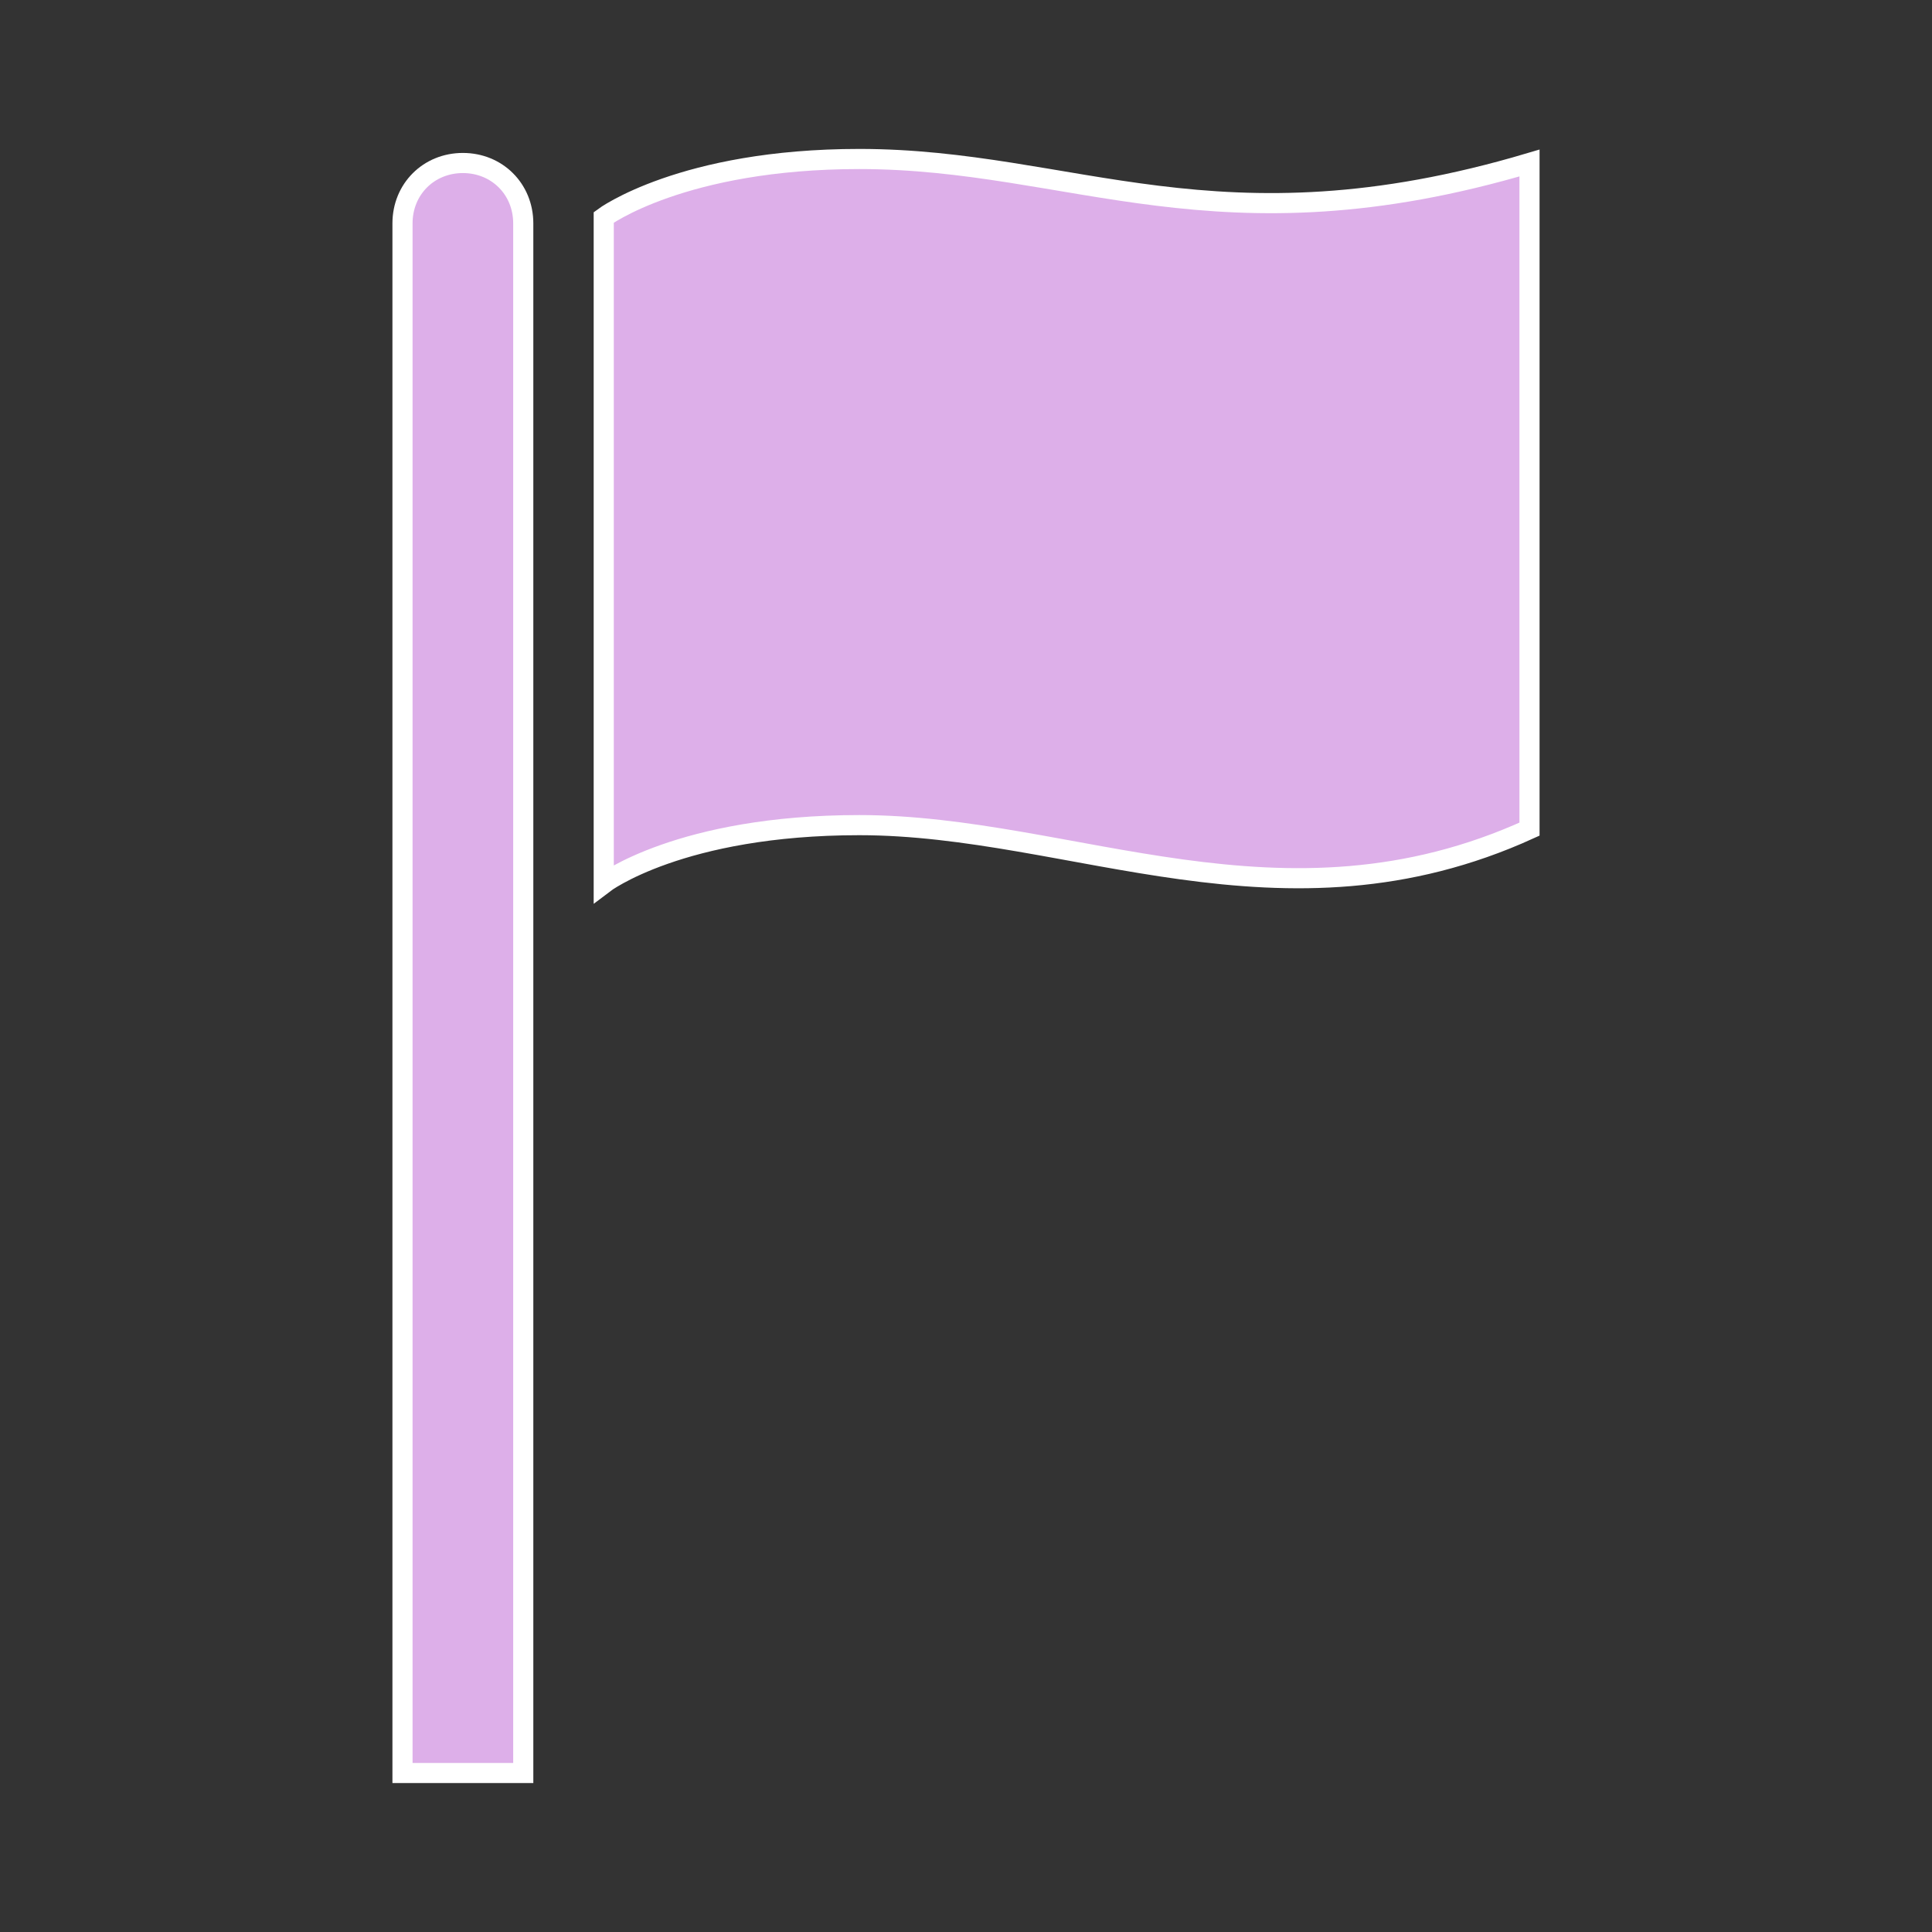 <svg width="129" height="129" xmlns="http://www.w3.org/2000/svg" xmlns:xlink="http://www.w3.org/1999/xlink" xml:space="preserve" overflow="hidden"><rect width="100%" height="100%" fill="#333333" stroke="none"/><defs><clipPath id="clip0"><rect x="305" y="393" width="129" height="129"/></clipPath></defs><g clip-path="url(#clip0)" transform="translate(-305 -393)"><path d="M335.906 403.884C333.622 403.884 331.875 405.631 331.875 407.916L331.875 511.384 339.938 511.384 339.938 407.916C339.938 405.631 338.191 403.884 335.906 403.884Z" stroke="#FFFFFF" stroke-width="1.344" fill="#DDAFE9"/><path d="M362.378 403.616C350.553 403.616 345.312 407.513 345.312 407.513L345.312 451.991C345.312 451.991 350.419 448.094 362.378 448.094 376.622 448.094 390.597 455.888 407.125 448.362L407.125 403.884C386.297 410.066 376.622 403.616 362.378 403.616Z" stroke="#FFFFFF" stroke-width="1.344" fill="#DDAFE9"/></g></svg>